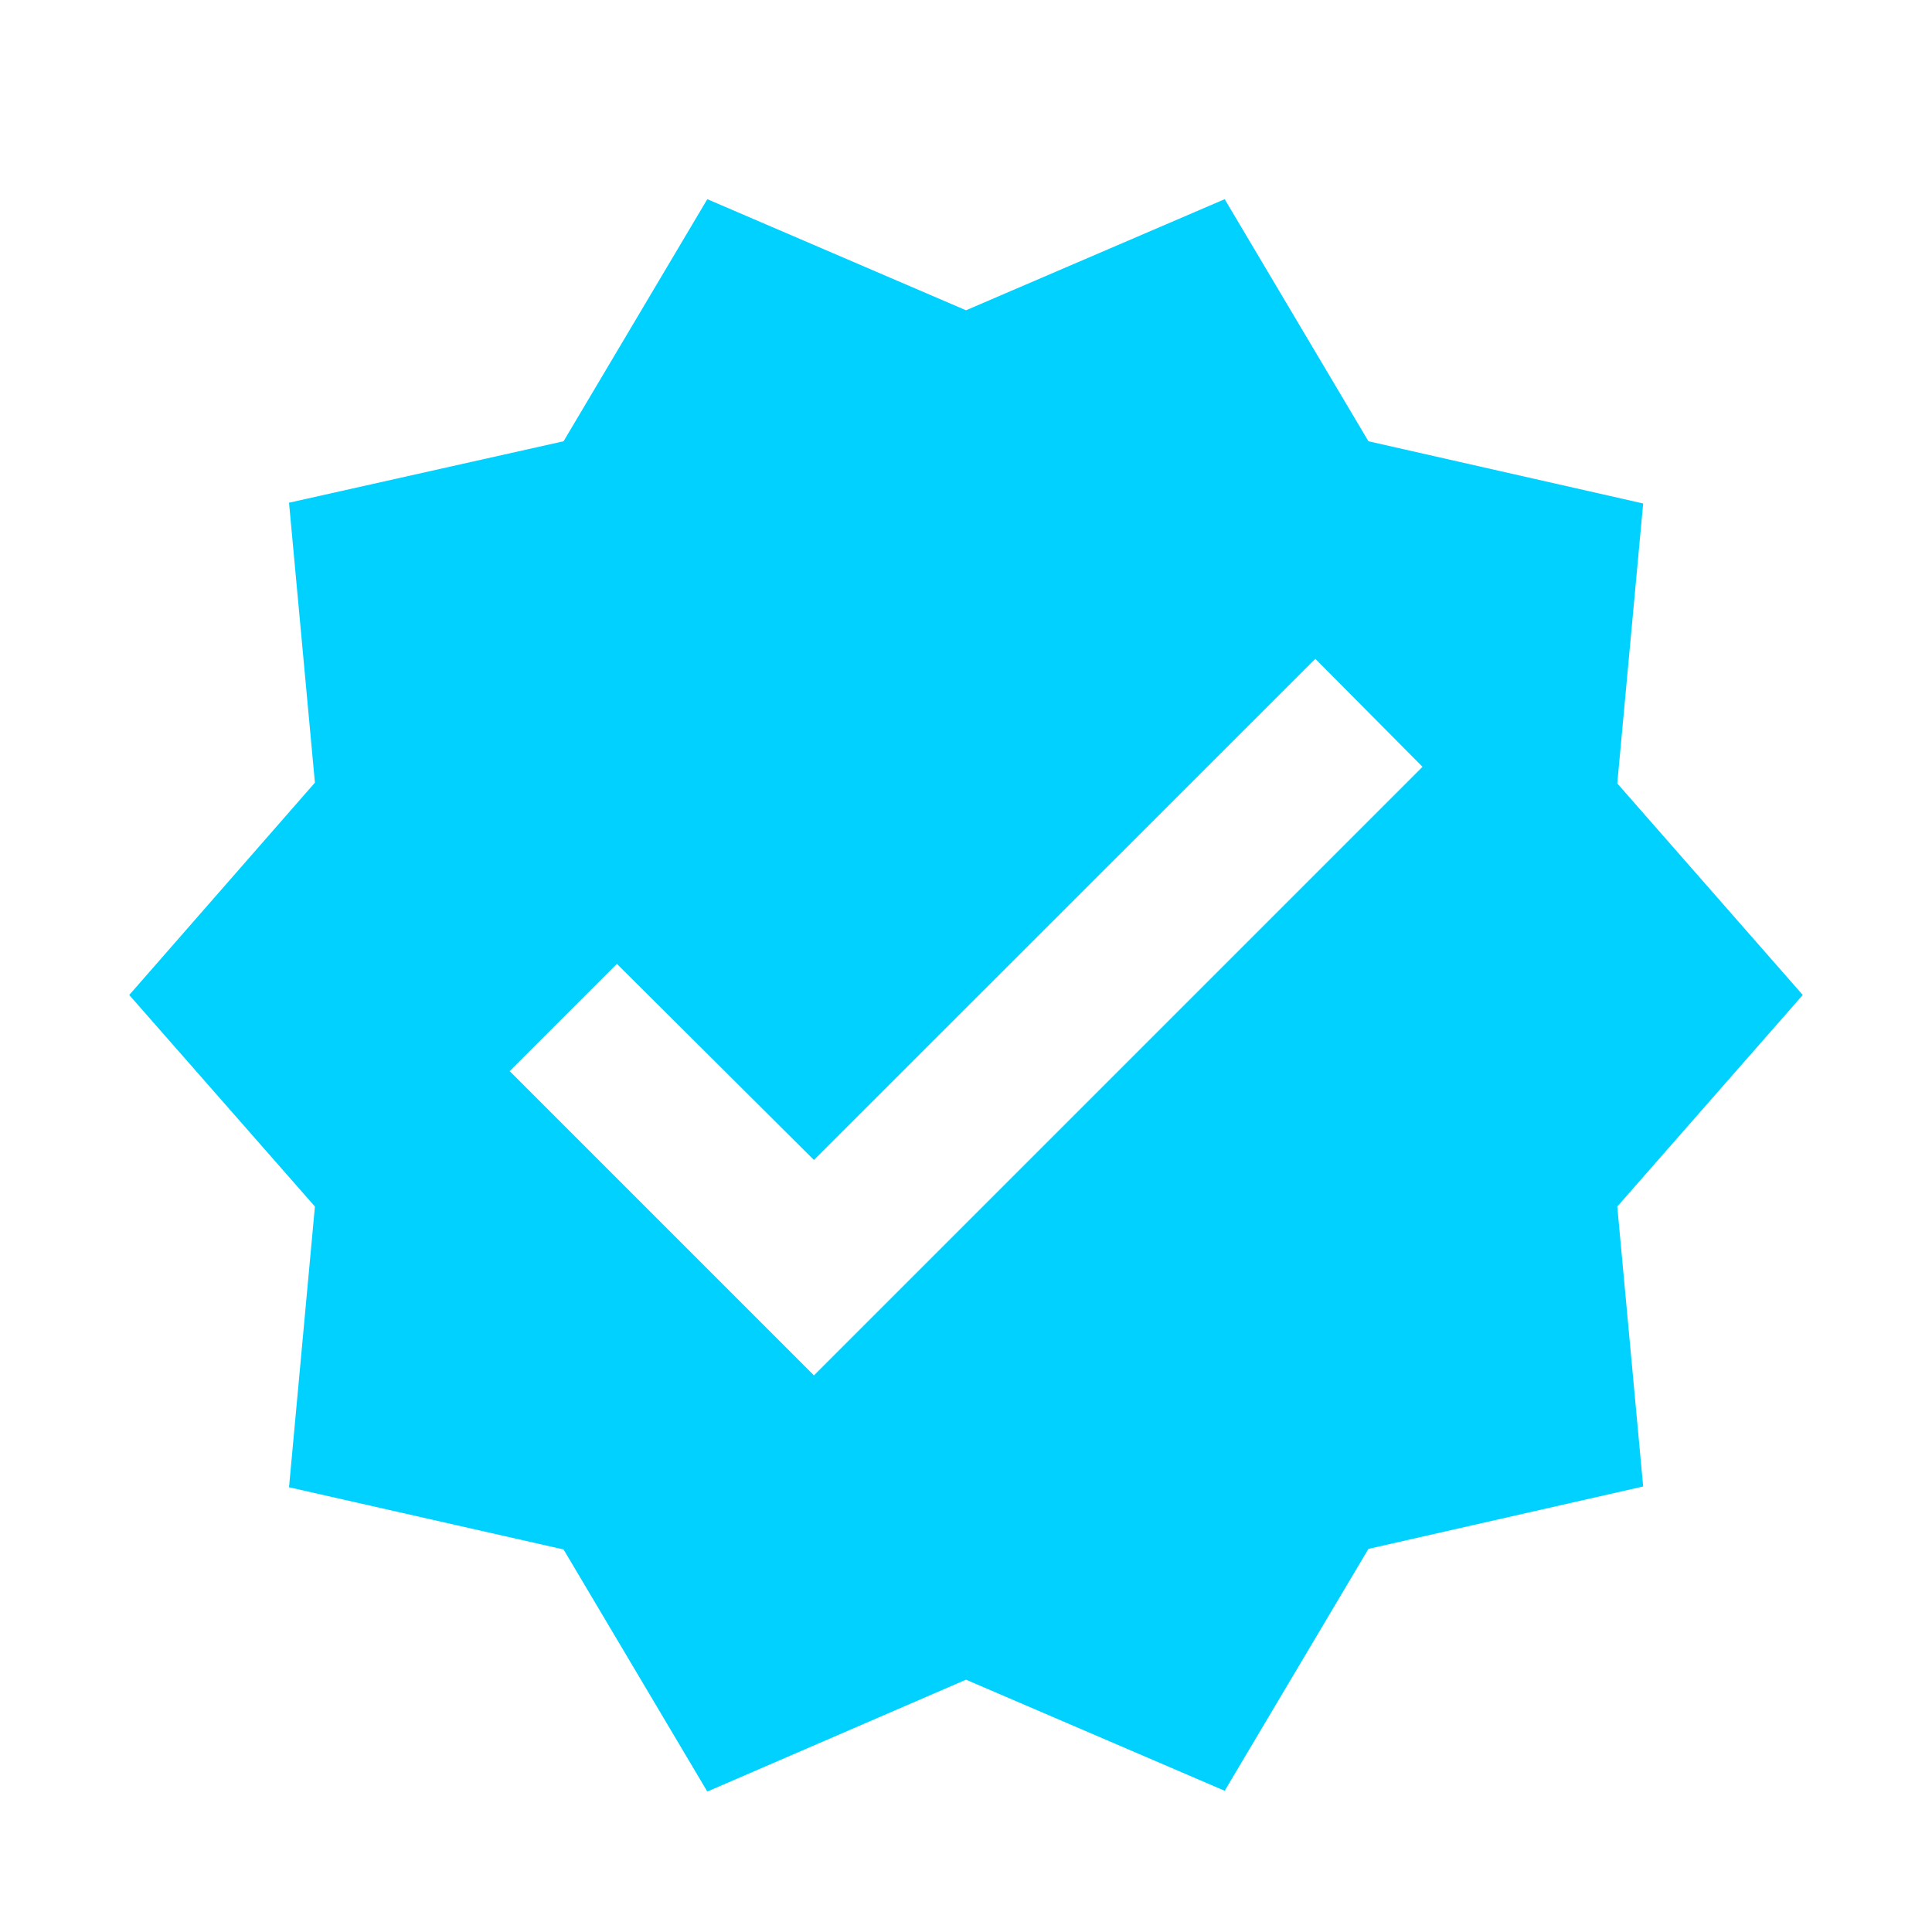 <?xml version="1.0" encoding="UTF-8" standalone="no"?><svg width='10' height='10' viewBox='0 0 10 10' fill='none' xmlns='http://www.w3.org/2000/svg'>
<g clip-path='url(#clip0_42_88)'>
<path d='M9.331 5.15L8.371 4.055L8.505 2.606L7.083 2.284L6.339 1.031L5 1.606L3.661 1.031L2.917 2.284L1.496 2.602L1.63 4.051L0.669 5.15L1.63 6.245L1.496 7.698L2.917 8.02L3.661 9.273L5 8.694L6.339 9.269L7.083 8.017L8.505 7.694L8.371 6.245L9.331 5.15ZM4.213 7.119L2.638 5.544L3.193 4.989L4.213 6.004L6.808 3.41L7.363 3.969L4.213 7.119Z' fill='#00D1FF'/>
</g>
<defs>
<clipPath id='clip0_42_88'>
<rect width='9.45' height='9.45' fill='white' transform='translate(0.275 0.425)'/>
</clipPath>
</defs>
</svg>
